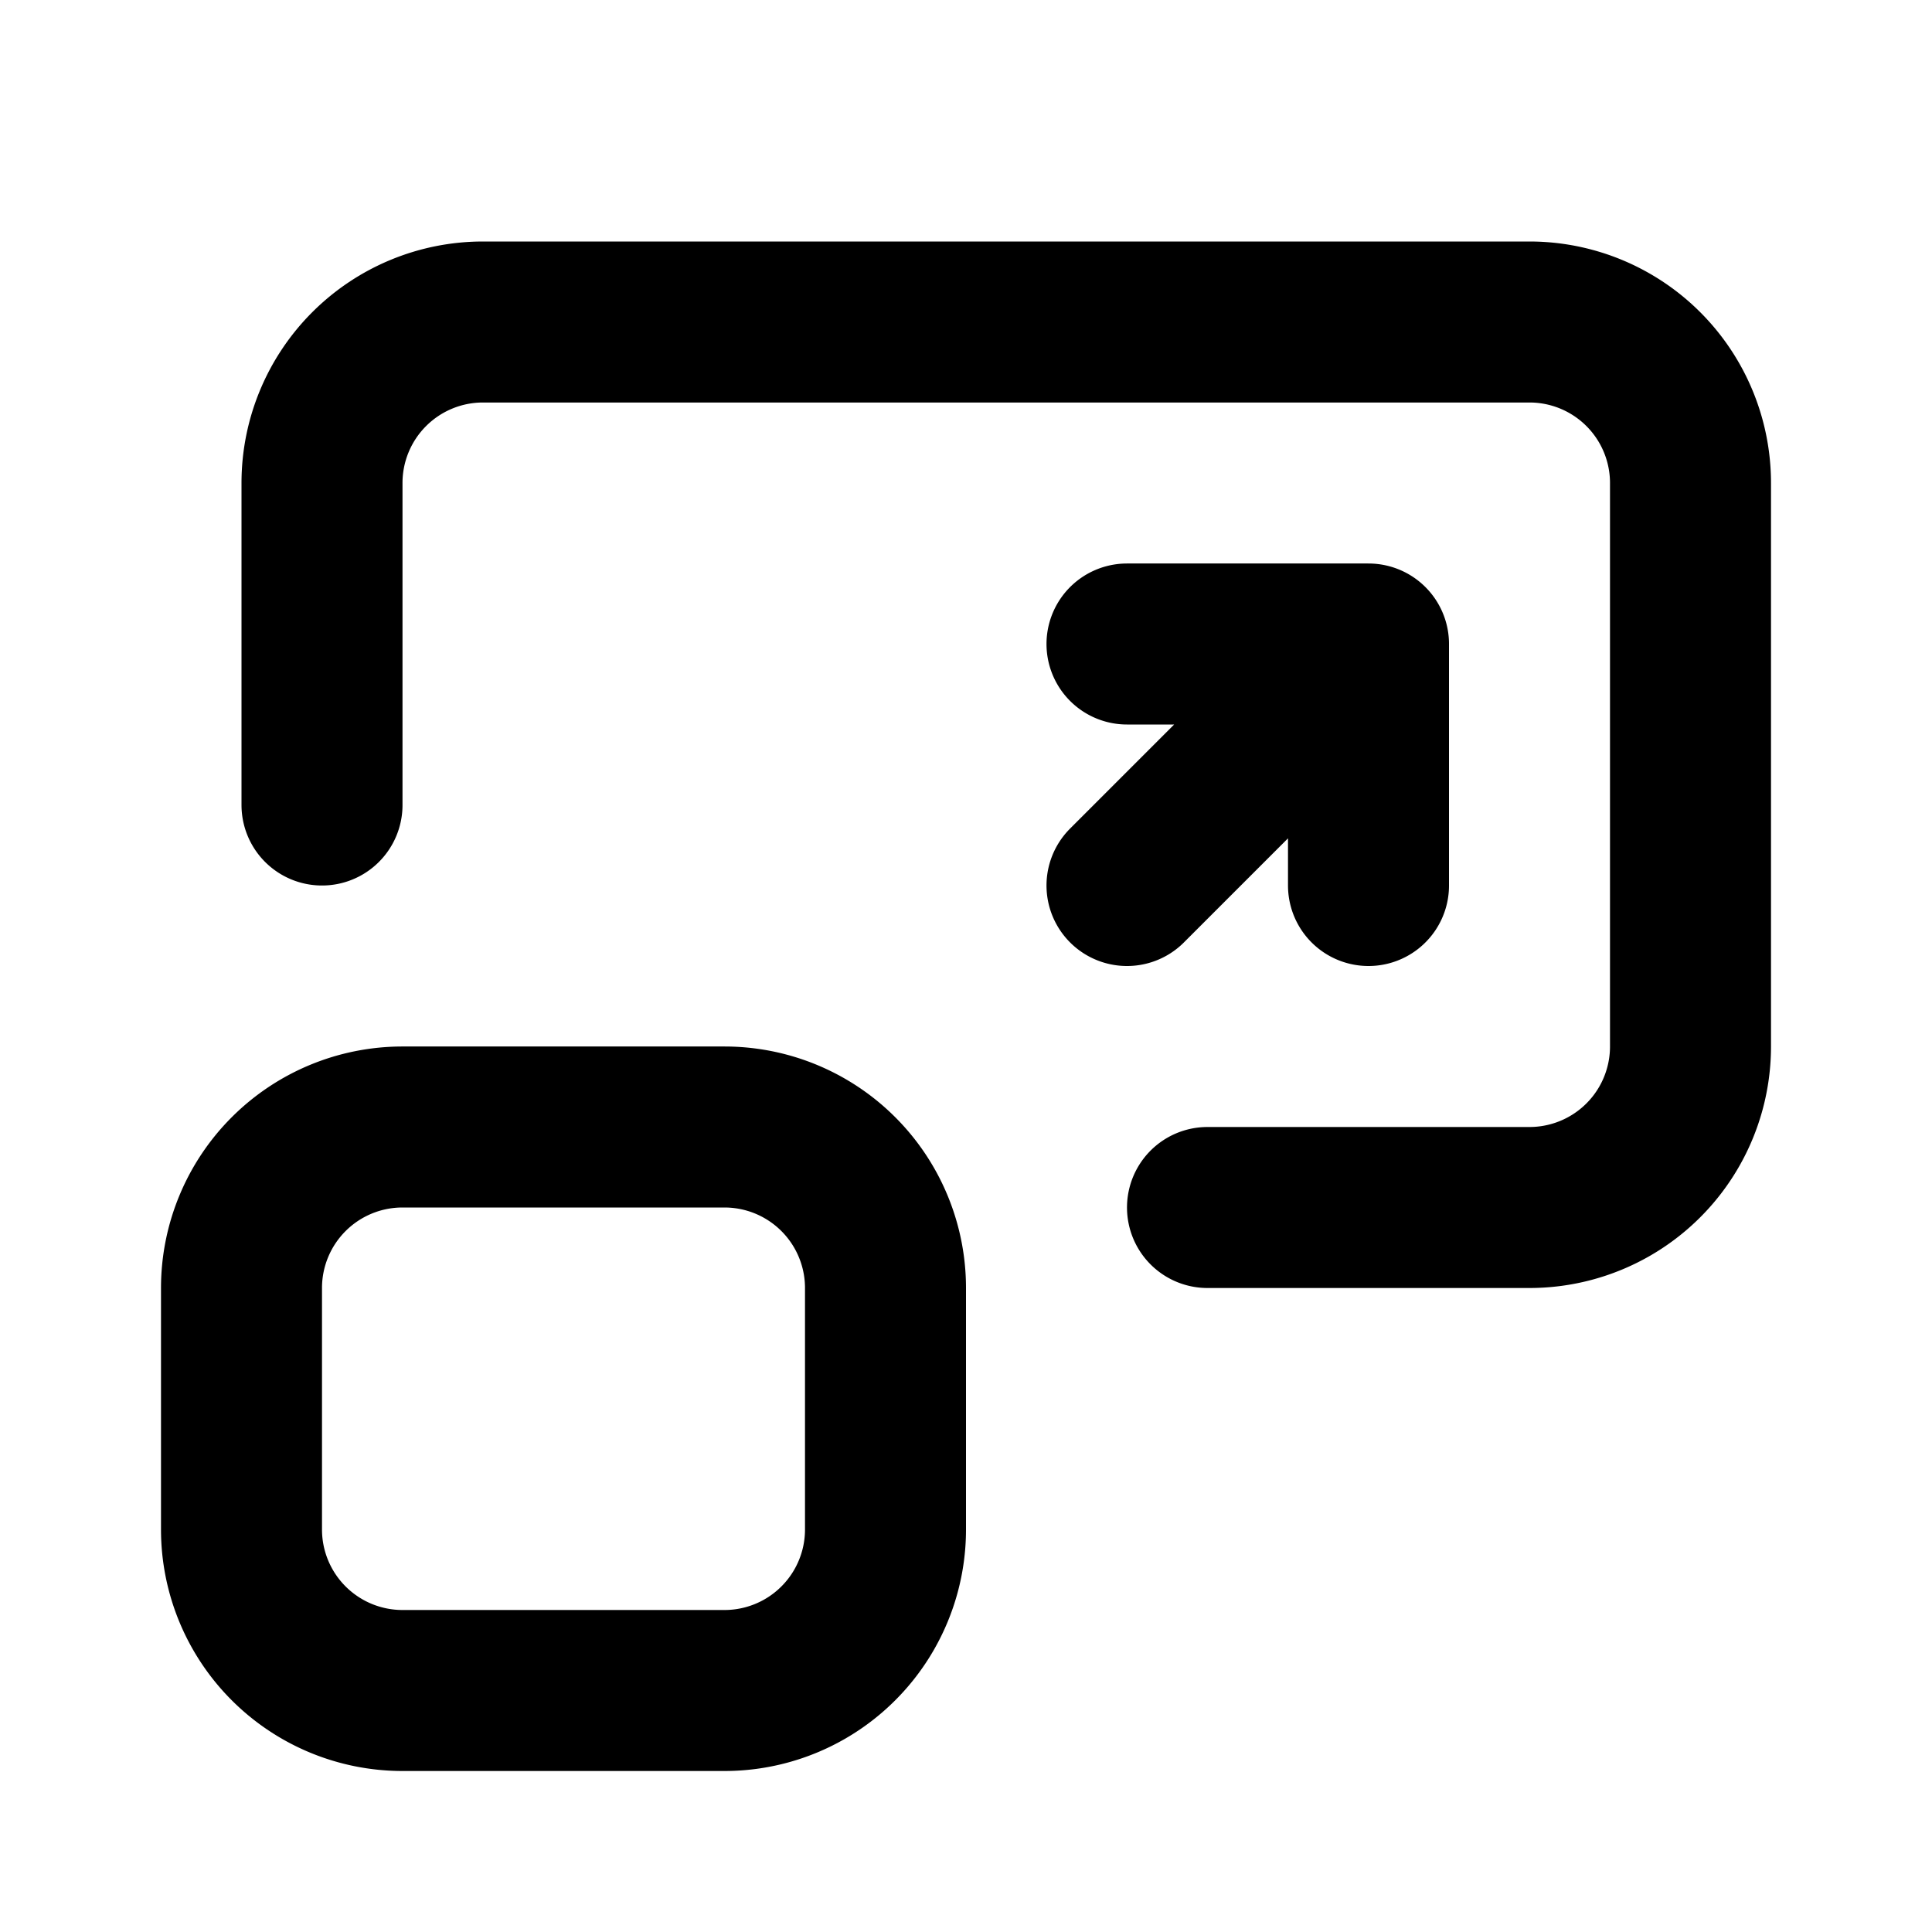 <svg xmlns="http://www.w3.org/2000/svg" width="24" height="24" fill="none" viewBox="0 0 24 24">
  <path stroke="currentColor" stroke-linecap="round" stroke-linejoin="round" stroke-width="2"
    d="M4 10V6a2 2 0 0 1 2-2h13a2 2 0 0 1 2 2v7a2 2 0 0 1-2 2h-4m2-7v3m0-3h-3m3 0-3 3M9 21H5a2 2 0 0 1-2-2v-3a2 2 0 0 1 2-2h4a2 2 0 0 1 2 2v3a2 2 0 0 1-2 2Z" />
</svg>